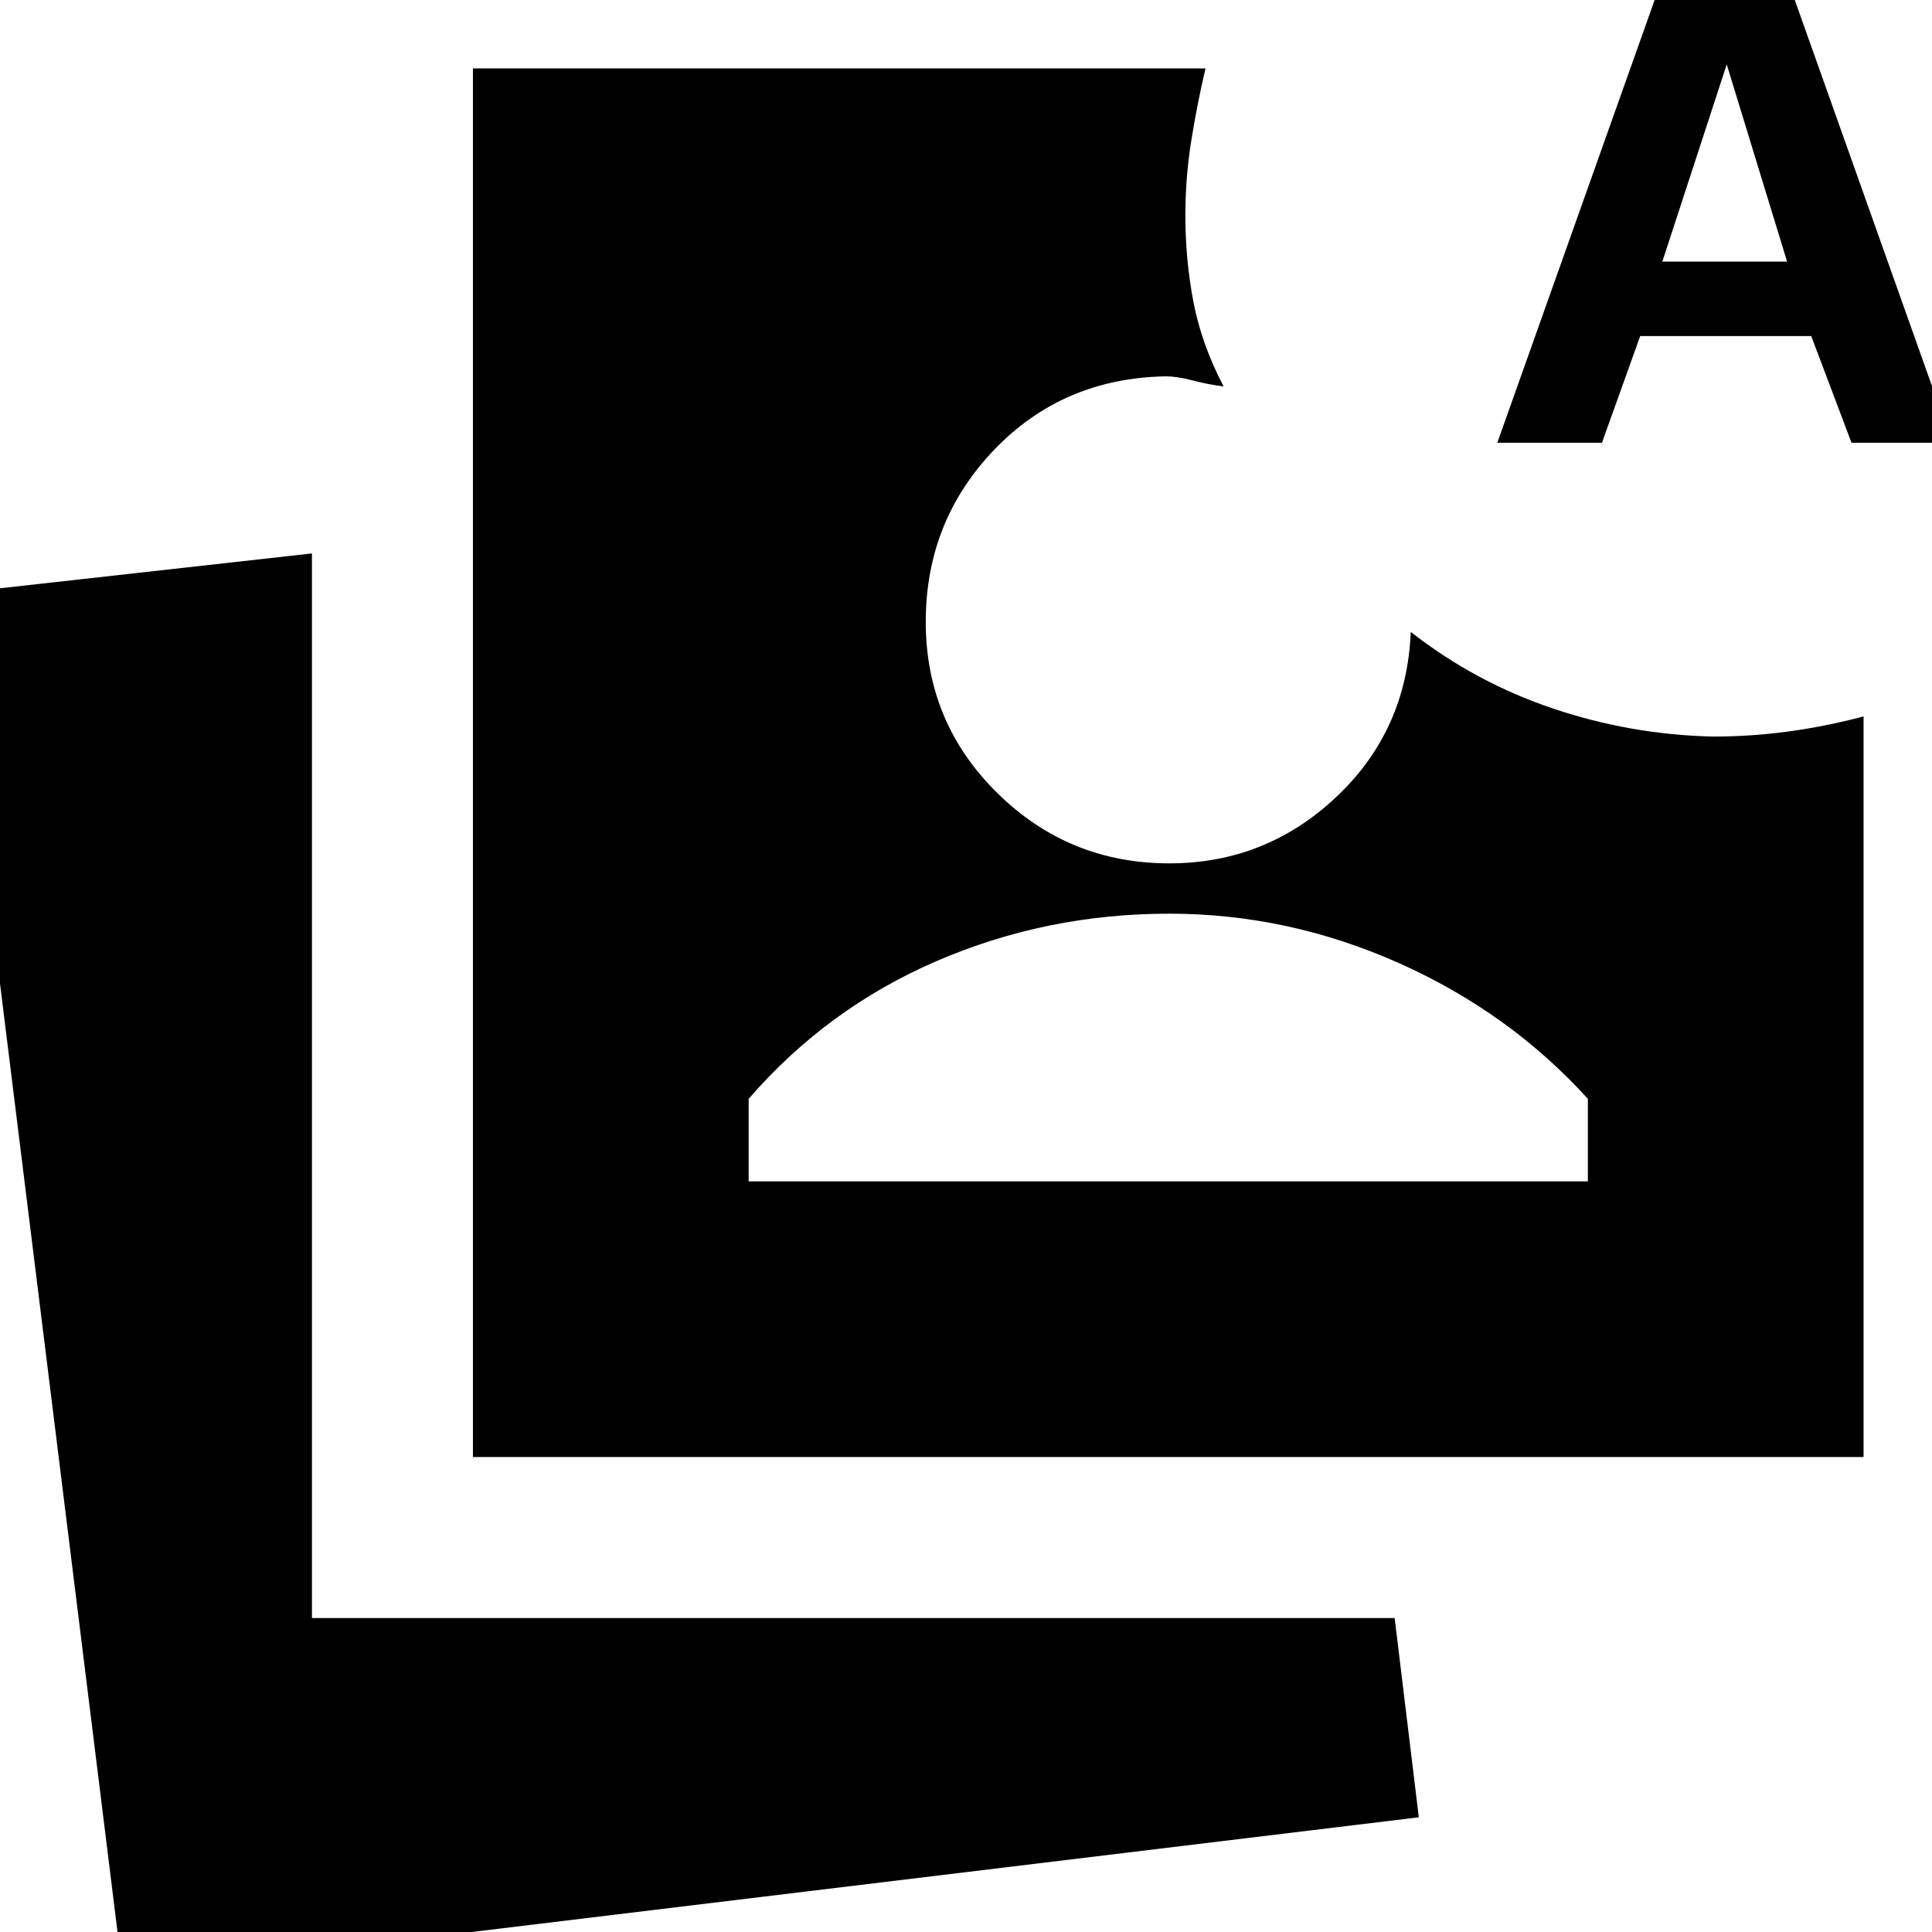 <svg xmlns="http://www.w3.org/2000/svg" height="24" viewBox="0 -960 960 960" width="24"><path d="m61 21-85-686 179-20v529h538l12 99L61 21Zm174-257v-690h364q-4 17-7 35.5t-3 37.5q0 22 4 43t15 42q-8-1-15.5-3t-13.5-2q-51 1-85 36.5T460-651q0 50 35.5 85t85.5 35q48 0 83-33t37-82q32 25 70.5 38t79.5 14q19 0 37.5-2.5T926-604v368H235Zm137-137h417v-41q-39-43-94-67.5T581-506q-61 0-115.5 23.5T372-414v41Zm372-367 86-242h54l86 242h-50l-20-53h-85l-19 53h-52Zm82-90h62l-30-98-32 98Z"/></svg>